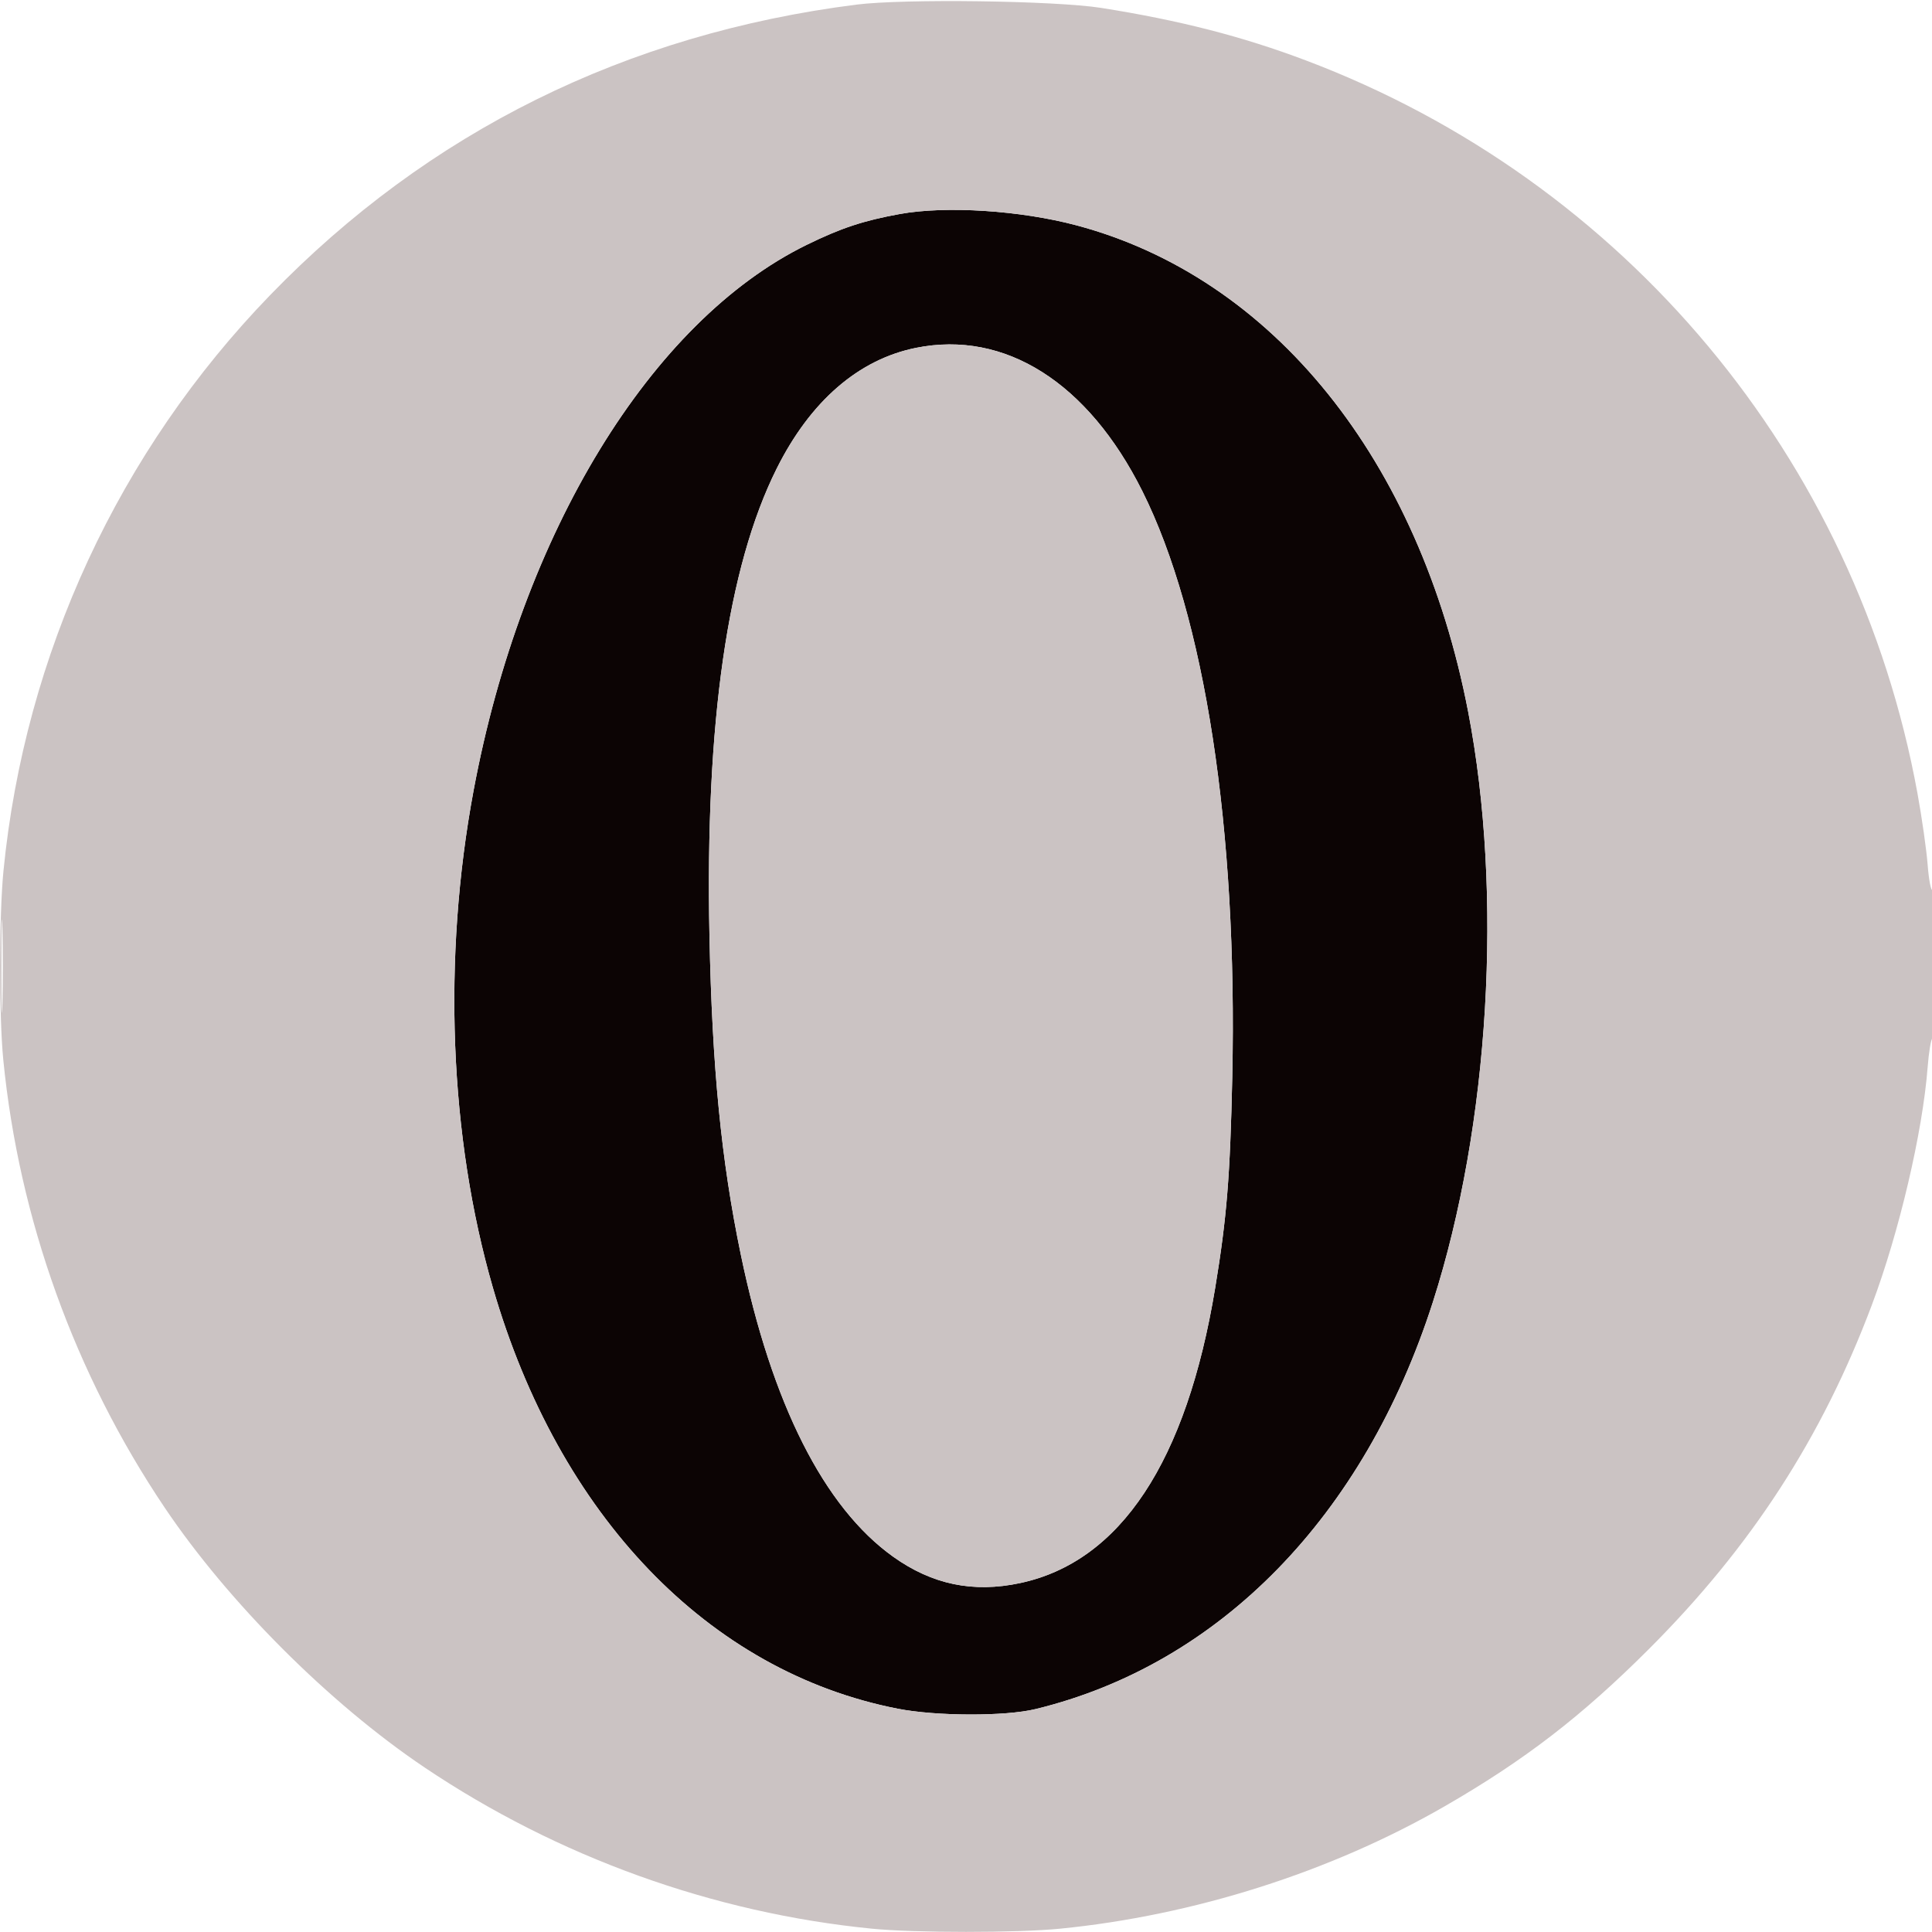 <svg xmlns="http://www.w3.org/2000/svg" width="600" height="600" viewBox="0 0 600 600" version="1.1"><path d="M 279.450 66.461 C 268.131 68.517, 261.160 70.827, 250.500 76.052 C 202.125 99.762, 162.005 165.493, 147.074 245.500 C 137.384 297.423, 139.538 353.070, 153.046 399.818 C 173.548 470.772, 220.047 519.155, 278.790 530.656 C 290.810 533.009, 312.179 533.065, 321.621 530.767 C 378.822 516.850, 423.671 470.890, 445.005 404.331 C 462.568 349.537, 466.862 277.561, 455.942 221 C 440.831 142.722, 395.324 86.226, 334.295 69.976 C 316.862 65.333, 293.794 63.855, 279.450 66.461 M 284.500 108.022 C 266.628 111.609, 251.652 124.593, 241.182 145.577 C 225.946 176.112, 218.983 224.497, 220.326 290.500 C 221.162 331.598, 223.982 360.302, 230.059 389.591 C 239.675 435.935, 255.914 468.134, 277.403 483.468 C 289.489 492.092, 302.233 494.738, 316.781 491.643 C 347.951 485.013, 368.488 453.939, 377.392 399.935 C 380.990 378.116, 382.027 365.318, 382.692 334.500 C 384.354 257.520, 374.204 191.406, 354.749 152.500 C 337.899 118.803, 312.116 102.479, 284.500 108.022" stroke="none" fill="#0c0404" fill-rule="evenodd"/><path d="M 265.950 1.436 C 194.444 10.508, 133.012 40.940, 83.942 91.600 C 36.917 140.150, 7.726 203.146, 1.079 270.424 C -0.284 284.226, -0.315 315.594, 1.022 329.144 C 5.898 378.566, 23.235 426.694, 51.088 468.128 C 70.927 497.641, 102.359 529.073, 131.872 548.912 C 173.245 576.724, 221.506 594.110, 270.856 598.978 C 284.175 600.292, 315.825 600.292, 329.144 598.978 C 370.737 594.875, 413.212 581.371, 448.559 561.014 C 473.403 546.705, 491.209 533.001, 512.105 512.105 C 543.914 480.295, 565.835 446.463, 581.313 405.289 C 589.799 382.713, 597.095 351.620, 598.649 331.406 C 599.007 326.746, 599.683 322.696, 600.150 322.407 C 600.618 322.118, 601 311.532, 601 298.882 C 601 286.232, 600.615 276.120, 600.145 276.410 C 599.675 276.701, 598.999 273.154, 598.644 268.529 C 598.288 263.904, 596.862 253.905, 595.475 246.310 C 576.479 142.309, 504.539 56.133, 405.500 18.743 C 385.750 11.287, 366.261 6.288, 342 2.457 C 327.688 0.197, 280.691 -0.434, 265.950 1.436 M 279.450 66.461 C 268.131 68.517, 261.160 70.827, 250.500 76.052 C 202.125 99.762, 162.005 165.493, 147.074 245.500 C 137.384 297.423, 139.538 353.070, 153.046 399.818 C 173.548 470.772, 220.047 519.155, 278.790 530.656 C 290.810 533.009, 312.179 533.065, 321.621 530.767 C 378.822 516.850, 423.671 470.890, 445.005 404.331 C 462.568 349.537, 466.862 277.561, 455.942 221 C 440.831 142.722, 395.324 86.226, 334.295 69.976 C 316.862 65.333, 293.794 63.855, 279.450 66.461 M 284.500 108.022 C 266.628 111.609, 251.652 124.593, 241.182 145.577 C 225.946 176.112, 218.983 224.497, 220.326 290.500 C 221.162 331.598, 223.982 360.302, 230.059 389.591 C 239.675 435.935, 255.914 468.134, 277.403 483.468 C 289.489 492.092, 302.233 494.738, 316.781 491.643 C 347.951 485.013, 368.488 453.939, 377.392 399.935 C 380.990 378.116, 382.027 365.318, 382.692 334.500 C 384.354 257.520, 374.204 191.406, 354.749 152.500 C 337.899 118.803, 312.116 102.479, 284.500 108.022 M 0.430 300 C 0.430 312.925, 0.573 318.212, 0.747 311.750 C 0.921 305.288, 0.921 294.712, 0.747 288.250 C 0.573 281.788, 0.430 287.075, 0.430 300" stroke="none" fill="#cbc3c3" fill-rule="evenodd"/></svg>